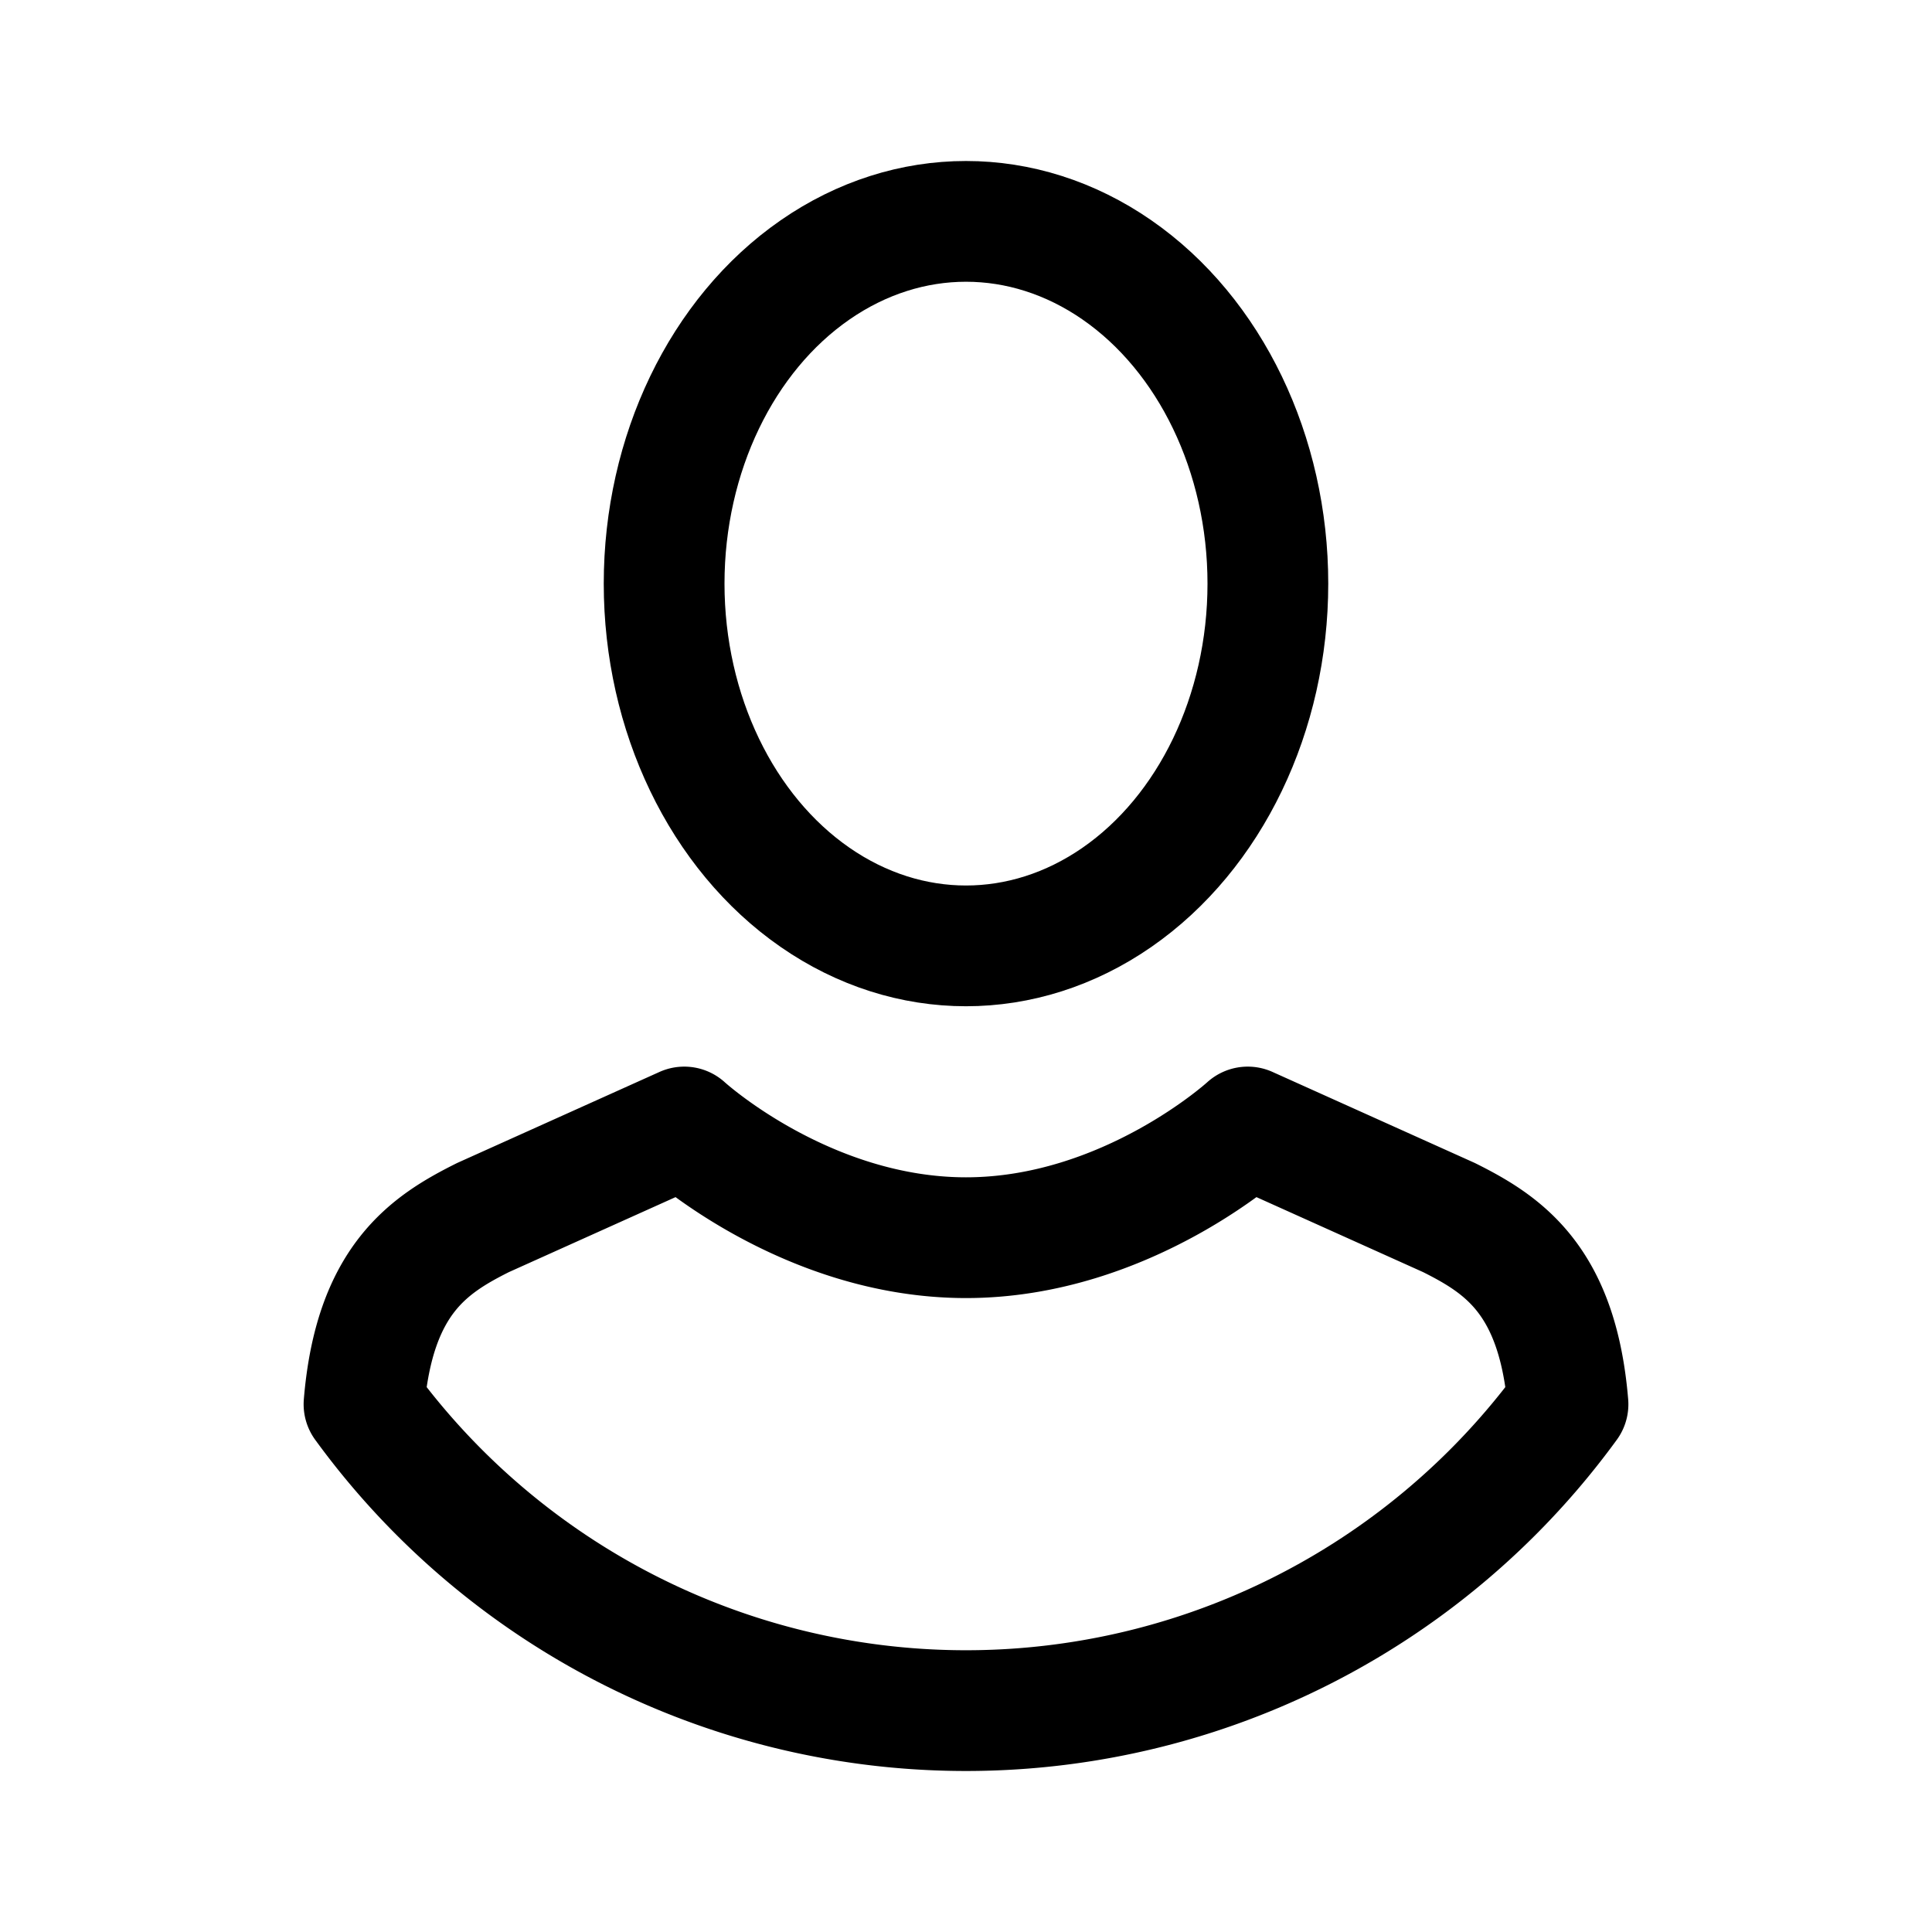<svg xmlns="http://www.w3.org/2000/svg" width="192" height="192" fill="none" viewBox="0 0 192 192"><ellipse cx="96" cy="58" stroke="#000" stroke-linecap="round" stroke-linejoin="round" stroke-width="12" rx="30" ry="36"/><path stroke="#000" stroke-linecap="round" stroke-linejoin="round" stroke-width="12" d="M96 123c-16 0-28-11-28-11l-20 9c-5.4 2.7-10.801 6.211-11.826 18.552a74 74 0 0 0 119.652 0C154.801 127.211 149.401 123.7 144 121l-20-9s-12 11-28 11"/></svg>